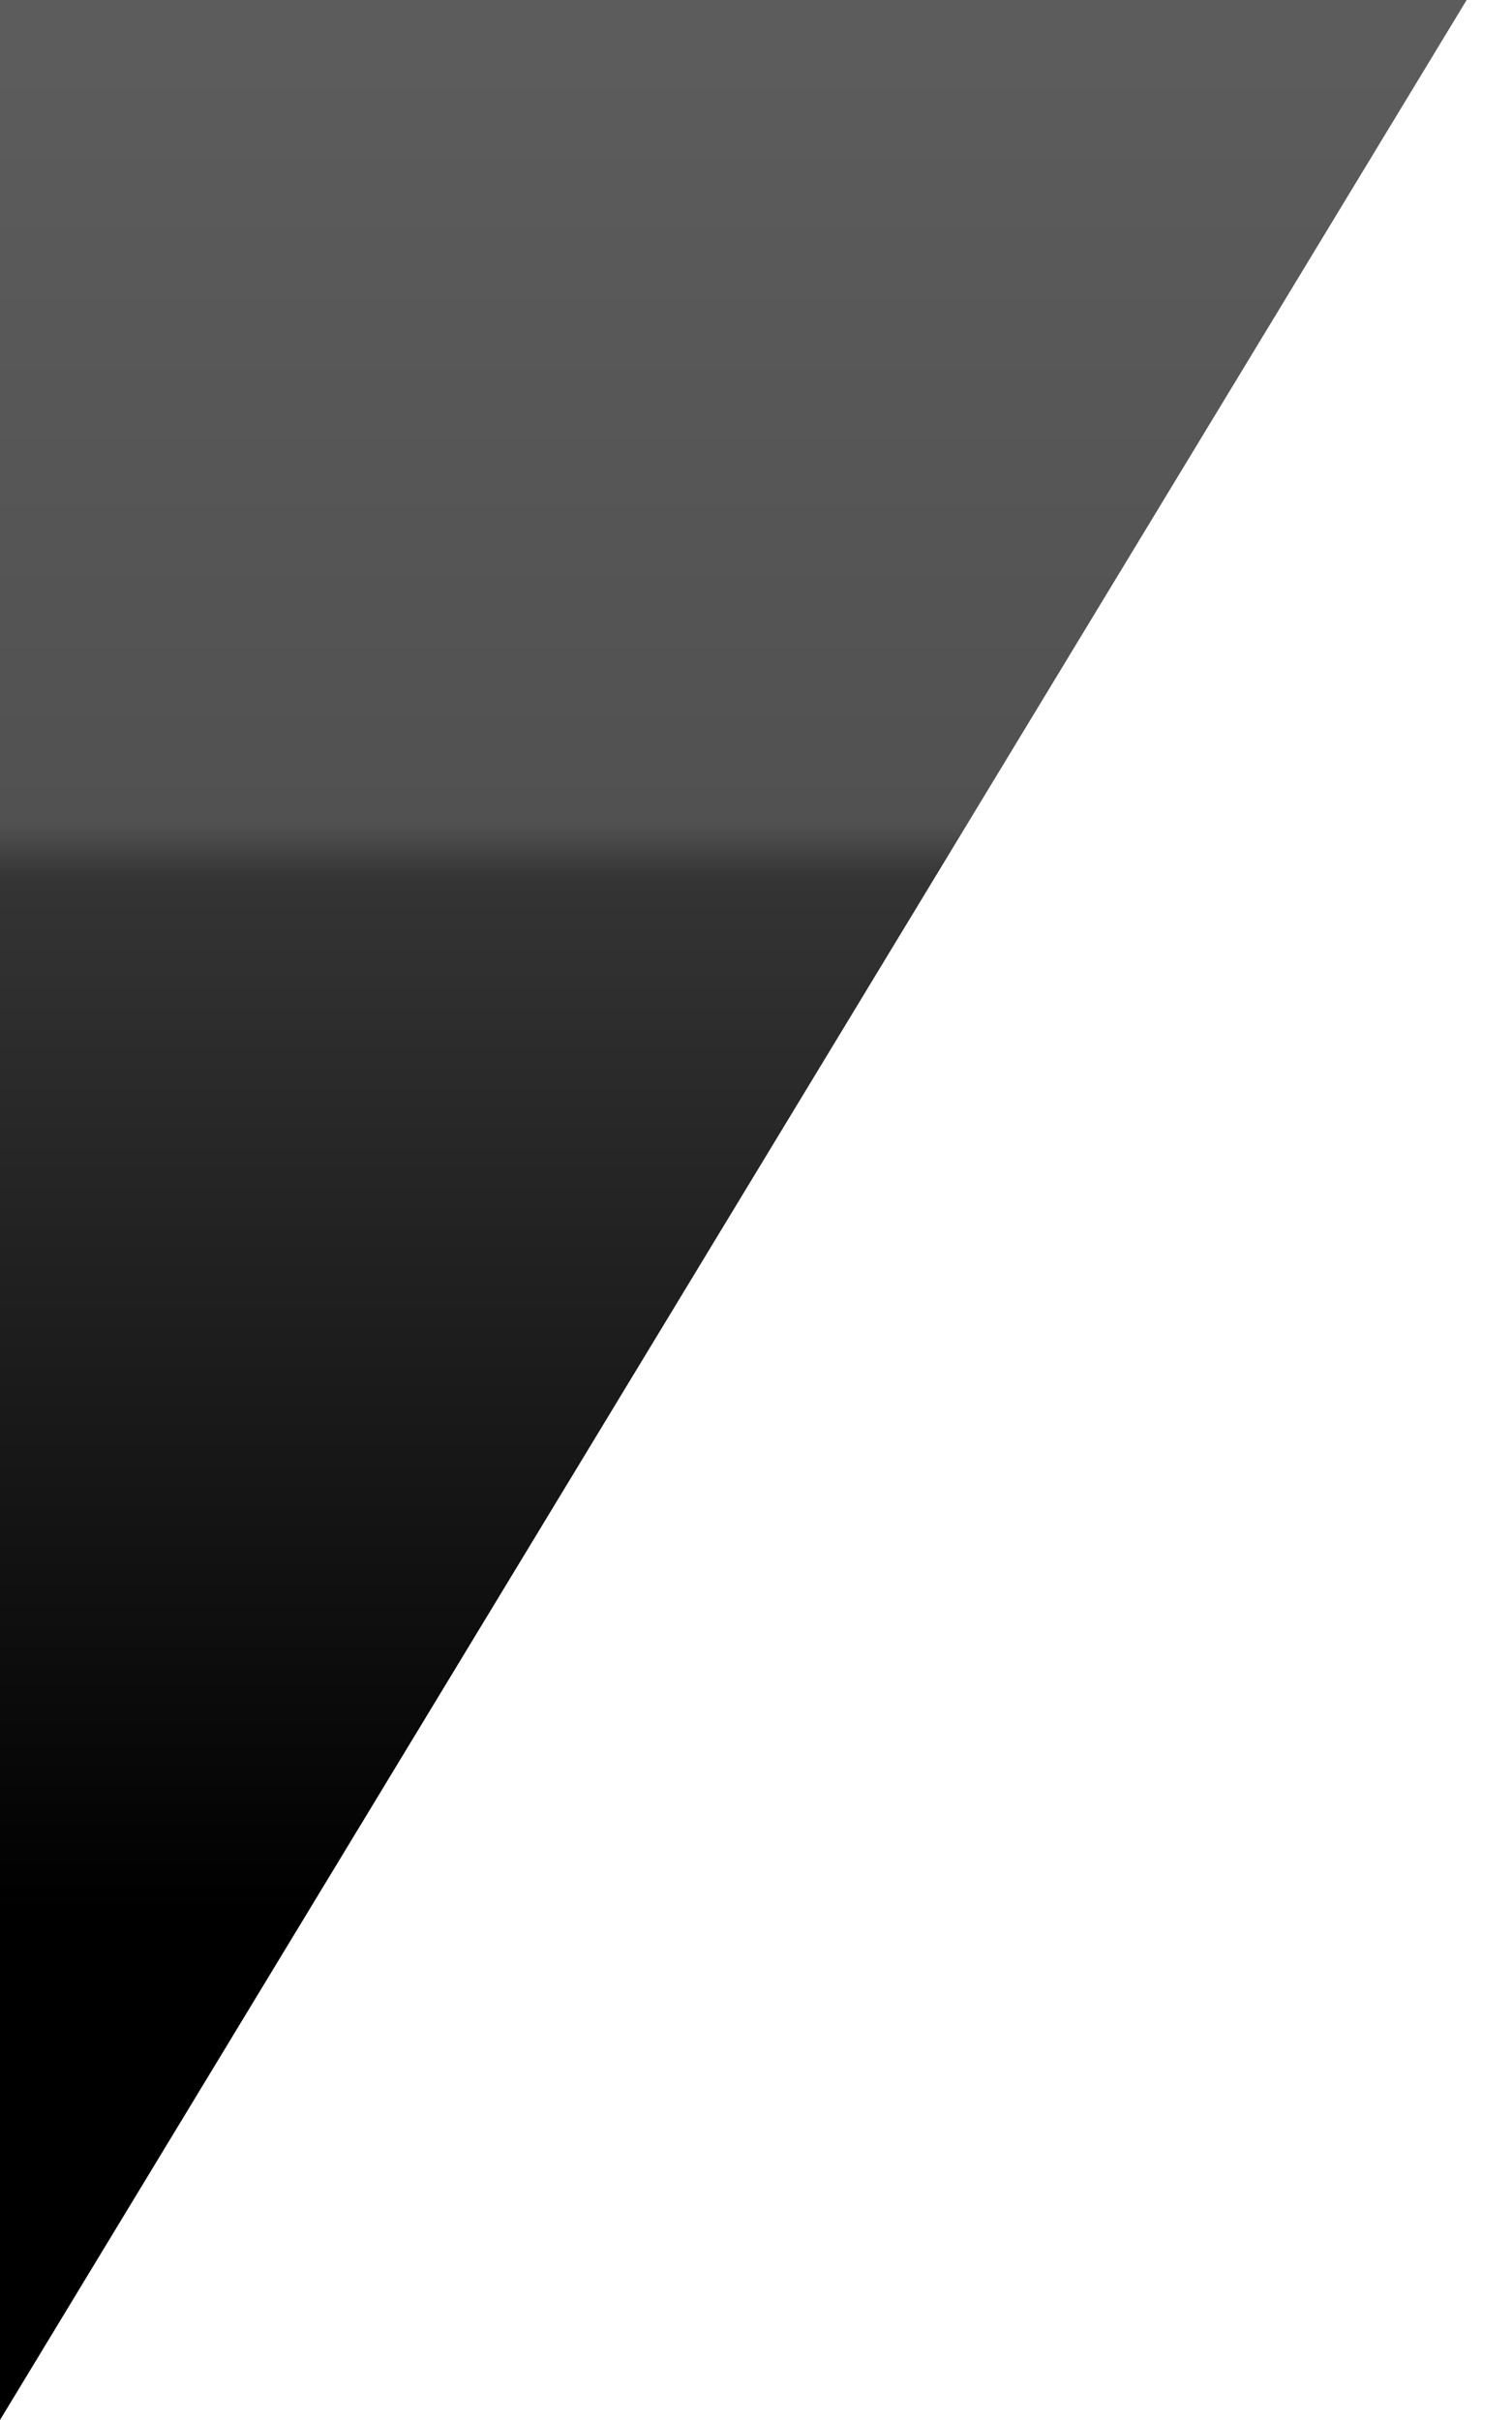 <?xml version="1.0" encoding="utf-8"?>
<svg version="1.1" id="Layer_1"
xmlns="http://www.w3.org/2000/svg"
xmlns:xlink="http://www.w3.org/1999/xlink"
xmlns:author="http://www.sothink.com"
width="15px" height="24px"
xml:space="preserve">
<g id="452" transform="matrix(1, 0, 0, 1, 0, 0)">
<linearGradient
id="LinearGradID_5" gradientUnits="userSpaceOnUse" gradientTransform="matrix(0, -0.014, 0.017, 0, -127.9, 12)" spreadMethod ="pad" x1="-819.2" y1="0" x2="819.2" y2="0" >
<stop  offset="0.196" style="stop-color:#000000;stop-opacity:1" />
<stop  offset="0.643" style="stop-color:#343434;stop-opacity:1" />
<stop  offset="0.667" style="stop-color:#515151;stop-opacity:1" />
<stop  offset="0.698" style="stop-color:#525252;stop-opacity:1" />
<stop  offset="1" style="stop-color:#5C5C5C;stop-opacity:1" />
</linearGradient>
<path style="fill:url(#LinearGradID_5) " d="M0,24L0 0L14.55 0L0 24" />
</g>
</svg>

